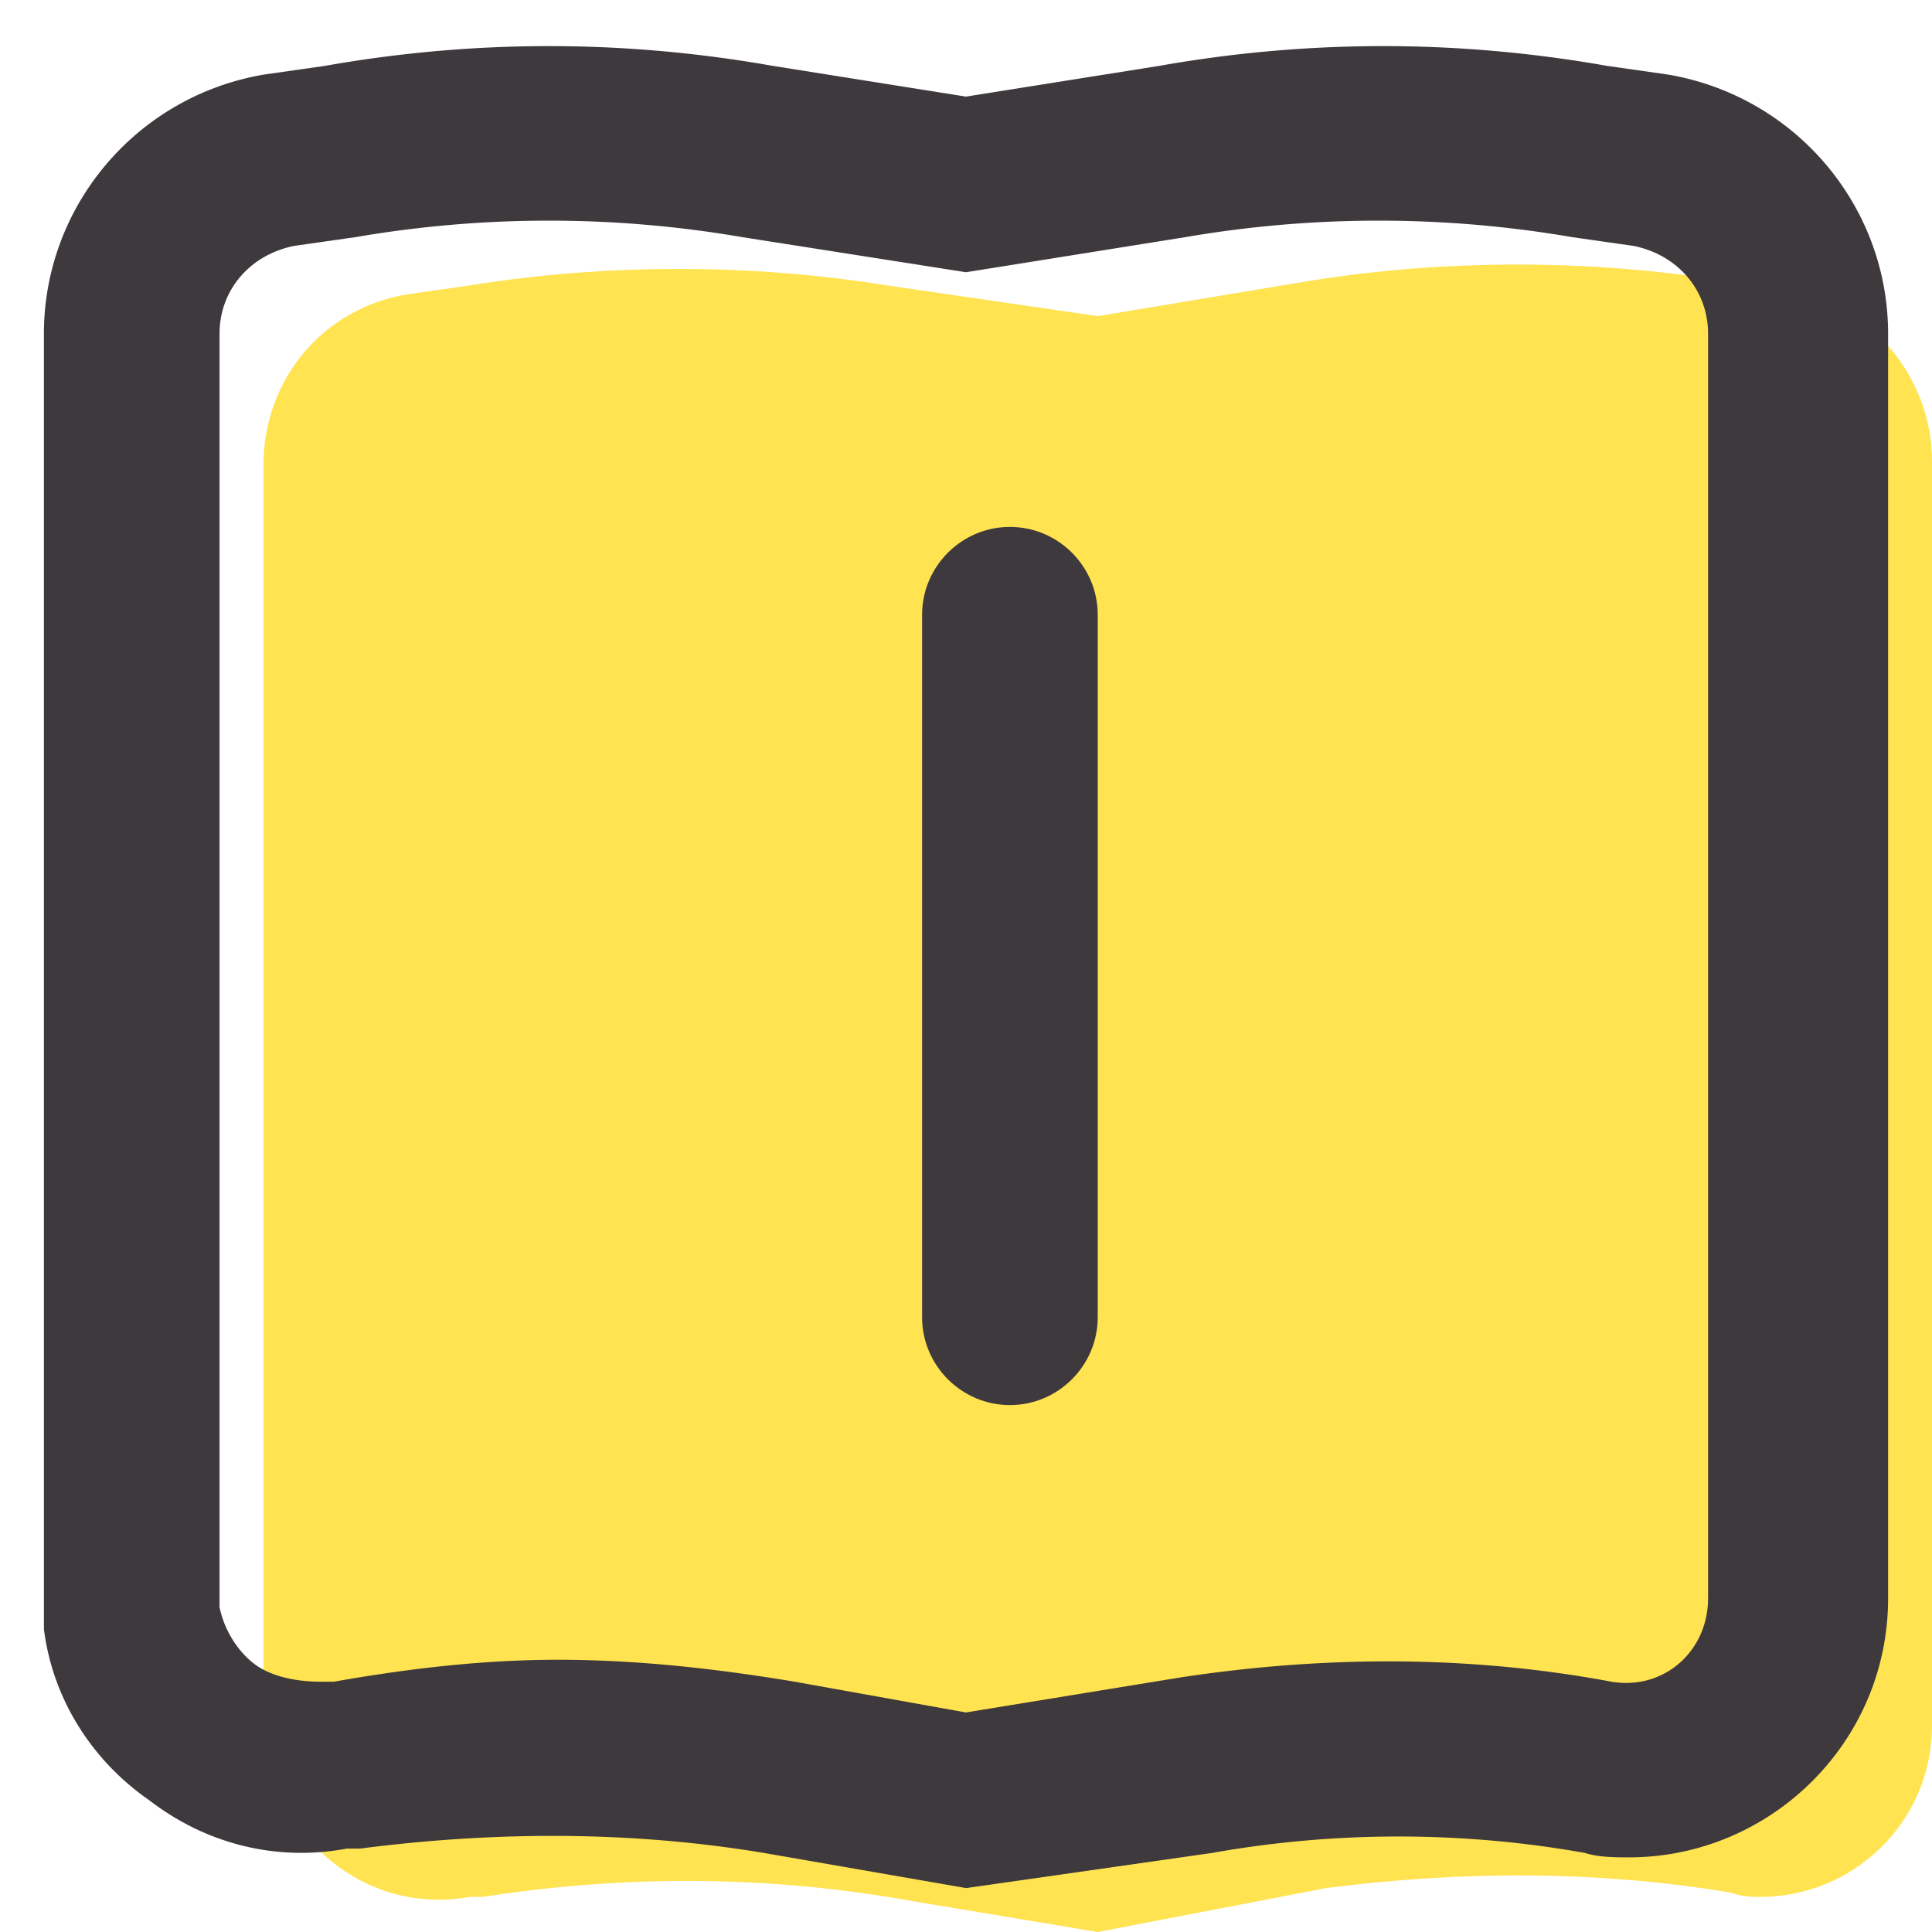 <?xml version="1.0" standalone="no"?><!DOCTYPE svg PUBLIC "-//W3C//DTD SVG 1.1//EN" "http://www.w3.org/Graphics/SVG/1.1/DTD/svg11.dtd"><svg t="1631934437143" class="icon" viewBox="0 0 1024 1024" version="1.1" xmlns="http://www.w3.org/2000/svg" p-id="29872" xmlns:xlink="http://www.w3.org/1999/xlink" width="200" height="200"><defs><style type="text/css"></style></defs><path d="M581.818 167.564l111.709-18.618c72.145-11.636 148.945-11.636 221.091 0l32.582 4.655c44.218 6.982 76.8 46.545 76.8 90.764v670.255c0 51.2-41.891 90.764-90.764 90.764-4.655 0-9.309 0-16.291-2.327-69.818-11.636-141.964-11.636-214.109-2.327L581.818 1024l-97.745-16.291c-76.8-13.964-153.6-13.964-228.073-2.327h-6.982c-51.2 9.309-97.745-25.6-107.055-76.8-2.327-4.655-2.327-9.309-2.327-13.964V246.691c0-46.545 32.582-83.782 76.8-90.764l32.582-4.655c72.145-11.636 148.945-11.636 221.091 0l111.709 16.291z" fill="#FFE350" p-id="29873"></path><path d="M512 1000.727l-107.055-18.618c-69.818-11.636-141.964-11.636-214.109-2.327h-6.982c-37.236 6.982-74.473-2.327-104.727-25.6-30.255-20.945-51.2-53.527-55.855-90.764V176.873c0-67.491 48.873-125.673 116.364-137.309l32.582-4.655c79.127-13.964 158.255-13.964 237.382 0l102.4 16.291 102.4-16.291c79.127-13.964 158.255-13.964 237.382 0l32.582 4.655c67.491 11.636 116.364 69.818 116.364 137.309v670.255c0 76.8-62.836 137.309-137.309 137.309-6.982 0-16.291 0-23.273-2.327-65.164-11.636-132.655-11.636-197.818 0L512 1000.727z m-216.436-121.018c41.891 0 83.782 4.655 125.673 11.636l90.764 16.291 114.036-18.618c76.8-11.636 153.6-11.636 228.073 2.327 27.927 4.655 51.2-16.291 51.2-44.218V176.873c0-23.273-16.291-41.891-39.564-46.545l-32.582-4.655a605.091 605.091 0 0 0-204.8 0l-116.364 18.618-118.691-18.618a605.091 605.091 0 0 0-204.8 0l-32.582 4.655c-23.273 4.655-39.564 23.273-39.564 46.545v674.909c2.327 11.636 9.309 23.273 18.618 30.255 9.309 6.982 23.273 9.309 34.909 9.309h6.982c39.564-6.982 79.127-11.636 118.691-11.636z" fill="#3E393D" p-id="29874"></path><path d="M535.273 744.727c-25.6 0-46.545-20.945-46.545-46.545V325.818c0-25.6 20.945-46.545 46.545-46.545s46.545 20.945 46.545 46.545v372.364c0 25.6-20.945 46.545-46.545 46.545z" fill="#3E393D" p-id="29875"></path></svg>